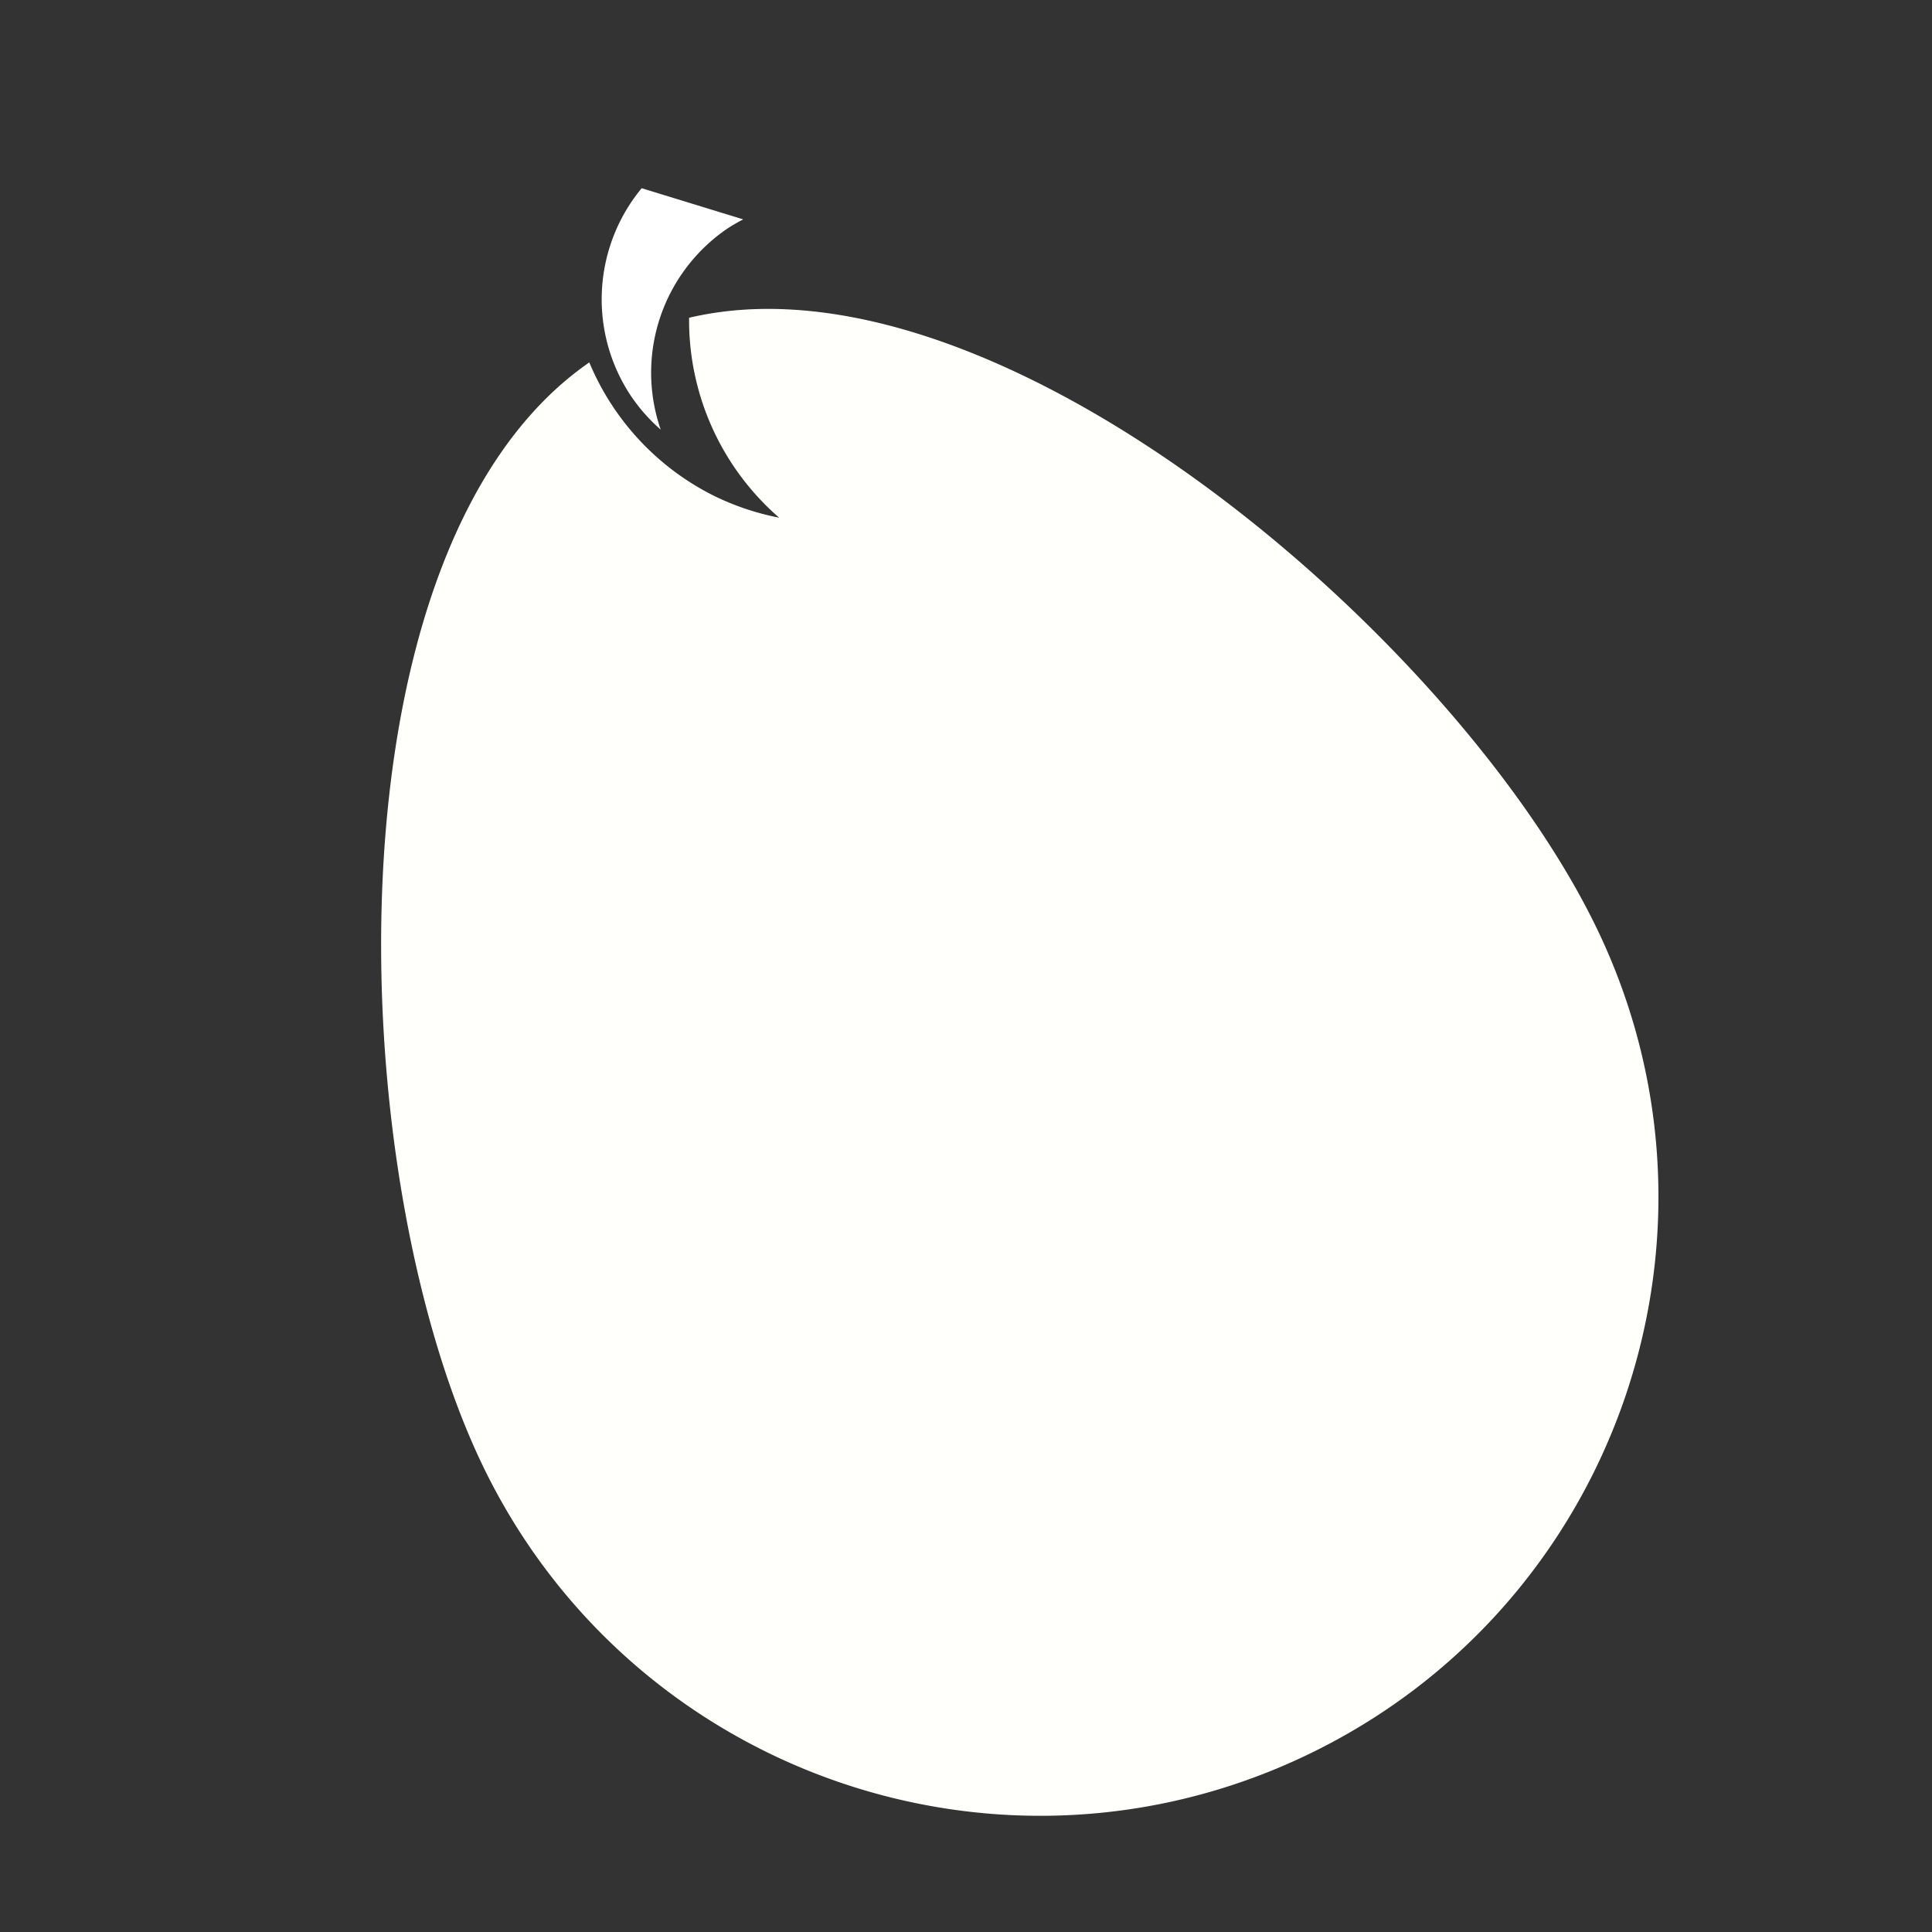 <?xml version="1.0" encoding="UTF-8" standalone="no"?>
<!-- Created with Inkscape (http://www.inkscape.org/) -->

<svg
   version="1.1"
   id="svg1157"
   width="256"
   height="256"
   viewBox="0 0 256 256"
   sodipodi:docname="fruit-pear@2x.svg"
   inkscape:version="1.2 (dc2aedaf03, 2022-05-15)"
   xmlns:inkscape="http://www.inkscape.org/namespaces/inkscape"
   xmlns:sodipodi="http://sodipodi.sourceforge.net/DTD/sodipodi-0.dtd"
   xmlns="http://www.w3.org/2000/svg"
   xmlns:svg="http://www.w3.org/2000/svg">
  <rect x="0" y="0" width="256" height="256" fill="#333333" stroke="none"/>
  <defs
     id="defs1161" />
  <sodipodi:namedview
     id="namedview1159"
     pagecolor="#505050"
     bordercolor="#eeeeee"
     borderopacity="1"
     inkscape:pageshadow="0"
     inkscape:pageopacity="0"
     inkscape:pagecheckerboard="0"
     inkscape:showpageshadow="0"
     inkscape:deskcolor="#505050"
     showgrid="false"
     inkscape:zoom="2.6074563"
     inkscape:cx="115.82169"
     inkscape:cy="133.65517"
     inkscape:window-width="1920"
     inkscape:window-height="1056"
     inkscape:window-x="0"
     inkscape:window-y="0"
     inkscape:window-maximized="1"
     inkscape:current-layer="g1163" />
  <g
     inkscape:groupmode="layer"
     inkscape:label="Image"
     id="g1163">
    <path
       id="path2121"
       style="fill:#fffffb;stroke-width:7.534;fill-opacity:1"
       d="M 99.809 40.971 C 96.899 41.085 94.06 41.456 91.309 42.104 A 34.647 34.647 0 0 0 103.242 68.596 A 34.647 34.647 0 0 1 94.812 65.799 A 34.647 34.647 0 0 1 78.086 48.02 C 42.777 72.448 45.228 155.036 63.867 194.002 C 83.396 234.828 132.325 252.092 173.15 232.562 C 213.976 213.033 231.24 164.107 211.711 123.281 C 194.623 87.559 140.438 39.375 99.809 40.971 z " />
    <path
       id="path2847"
       style="fill:#ffffff;fill-opacity:1;stroke-width:9.23"
       d="m 85.025,24.938 a 23.098,23.098 0 0 0 -1.404,27.554 23.098,23.098 0 0 0 3.924,4.435 23.098,23.098 0 0 1 8.959,-26.721 23.098,23.098 0 0 1 1.977,-1.136 z"
       inkscape:transform-center-x="-0.71361419"
       inkscape:transform-center-y="4.9944566" />
  </g>
</svg>
